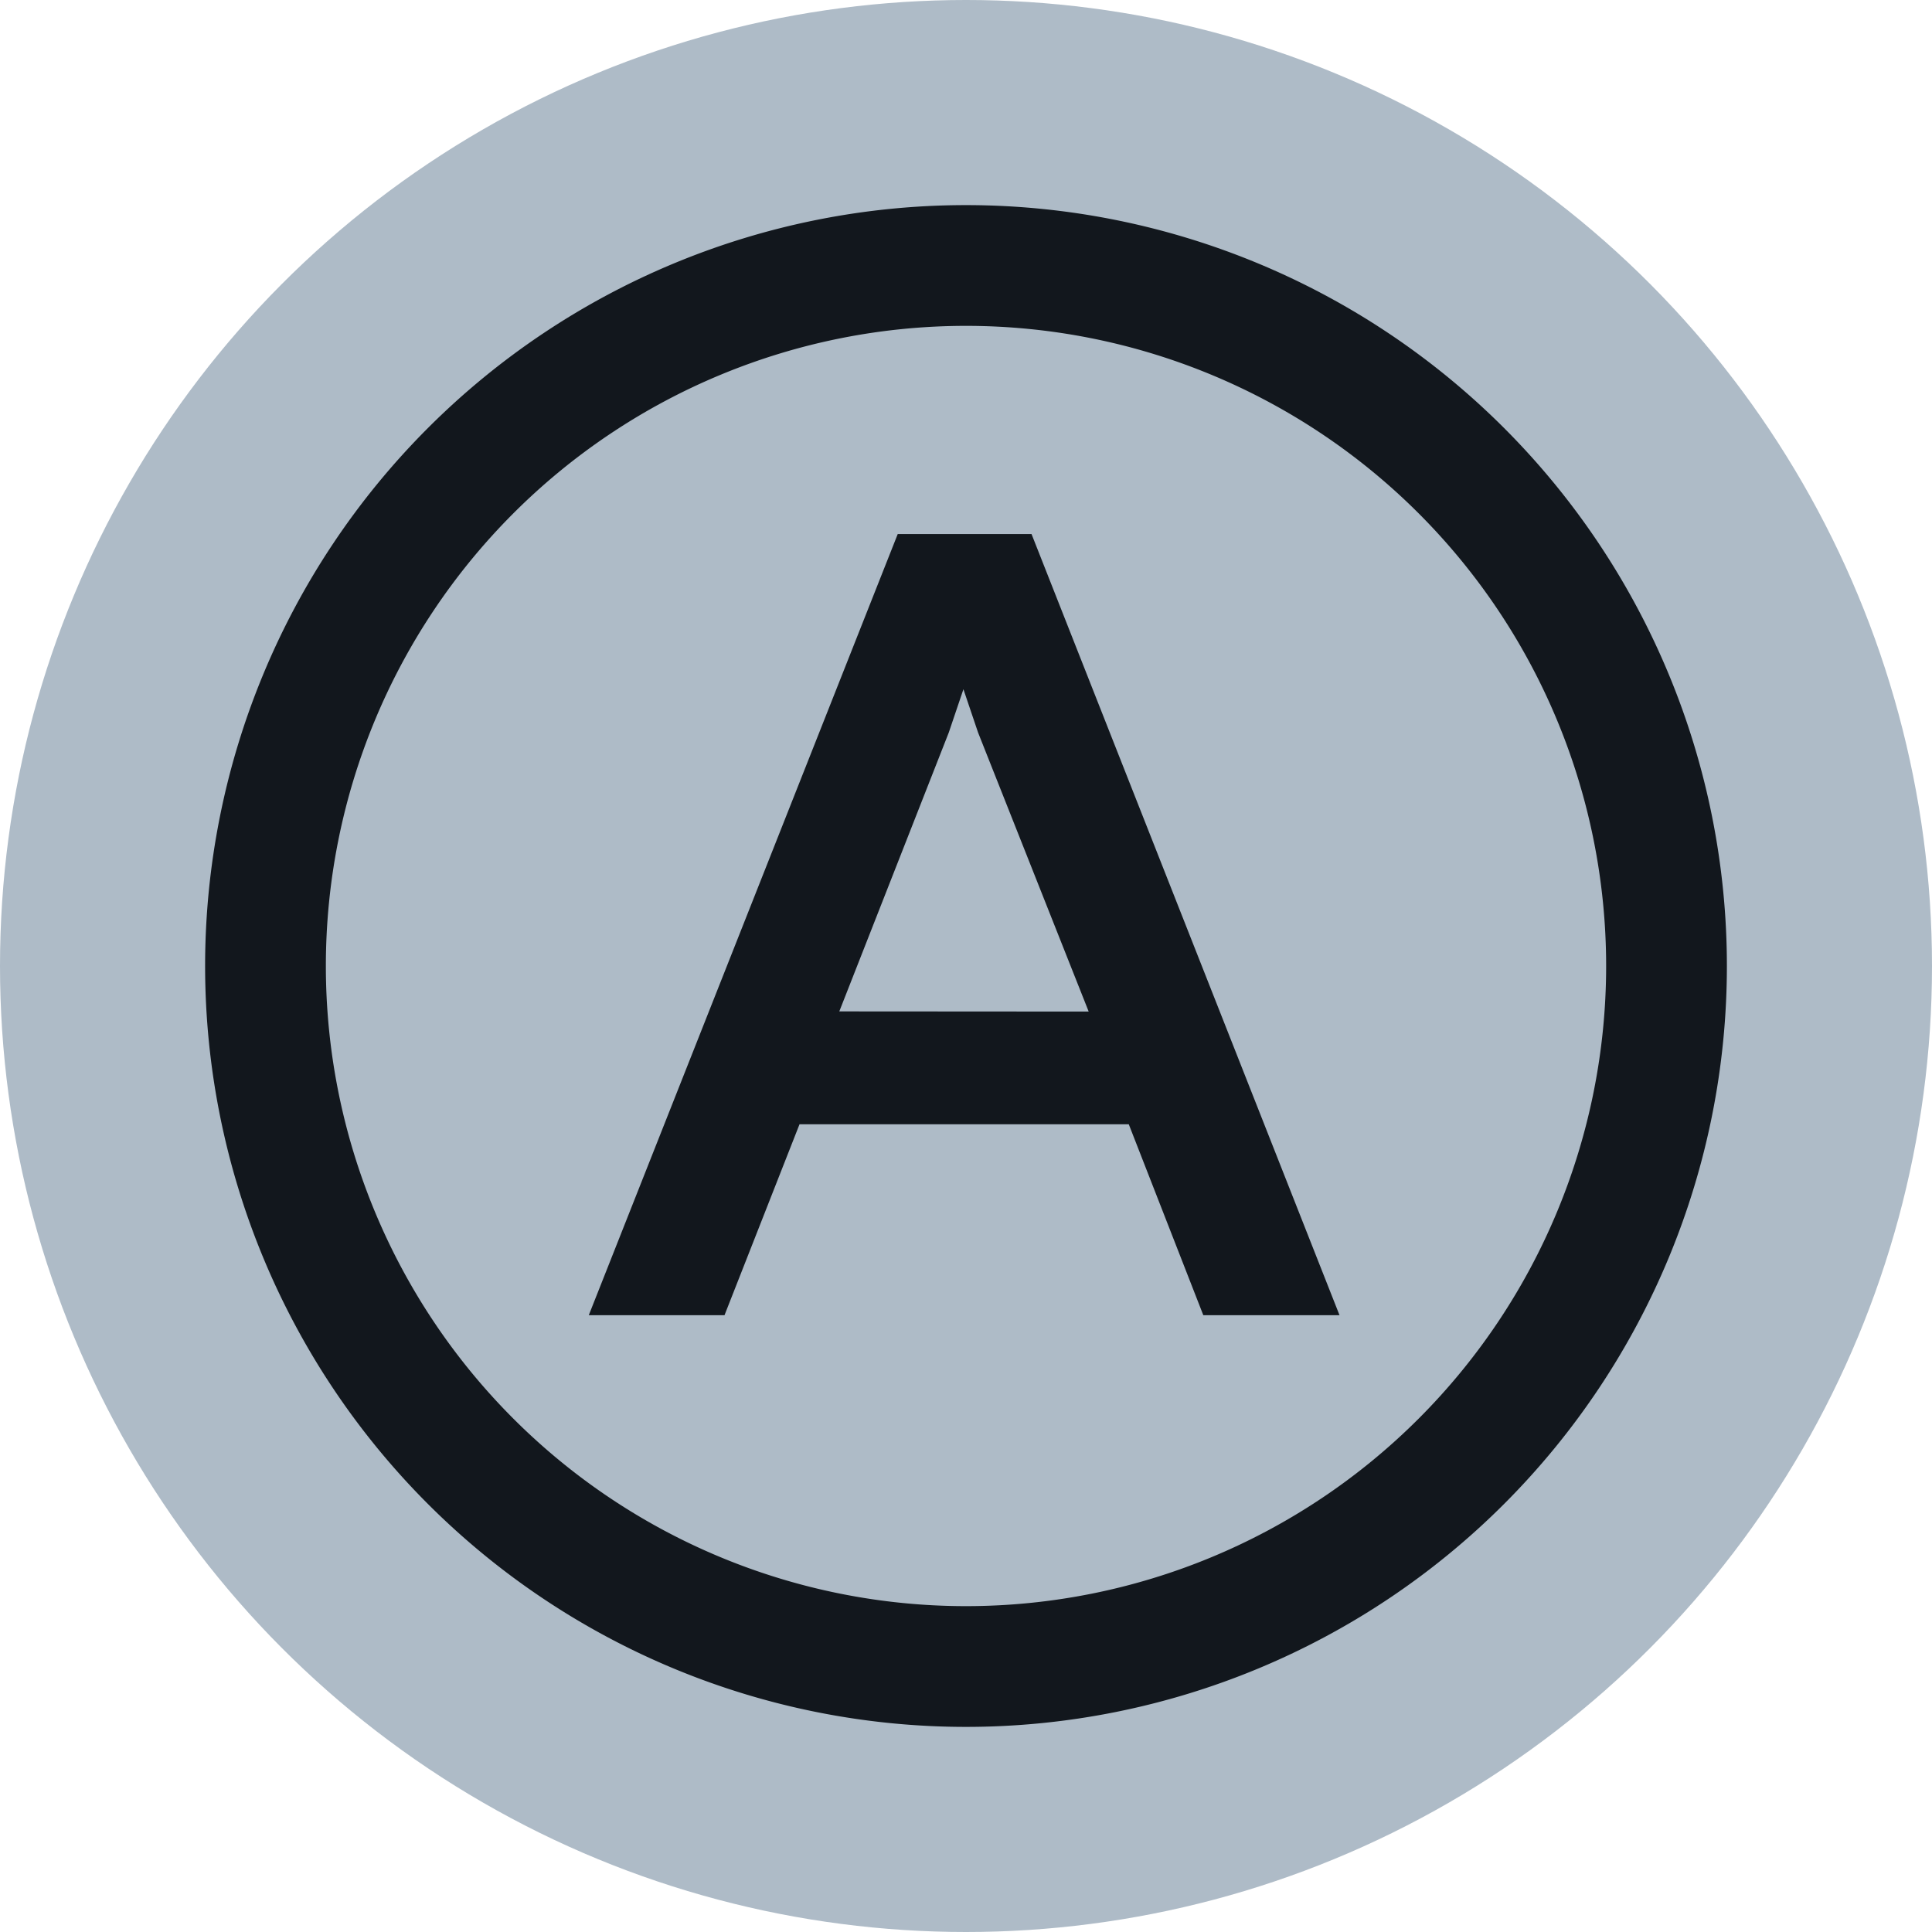 <svg xmlns="http://www.w3.org/2000/svg" width="12" height="12" viewBox="0 0 12 12"><g id="efeafa2d-ed83-4cf6-abb0-9e7dafe8b1ad" data-name="below"><circle cx="6" cy="6" r="6" style="fill:#aebbc7"/></g><g id="f075db05-e839-4a2c-a897-c32998b7b139" data-name="Layer 1"><path d="M6,10.351A4.351,4.351,0,1,0,1.649,6,4.351,4.351,0,0,0,6,10.351Z" style="fill:none;stroke:#12171d;stroke-linecap:round;stroke-linejoin:round;stroke-width:0.75px"/><path d="M7.011,6.983H4.966L4.5,8.169H3.657L5.576,3.317h.831L8.32,8.169H7.474Zm-.249-.7L6.075,4.55l-.091-.269-.091.269-.68,1.732Z" style="fill:#12171d"/></g></svg>
